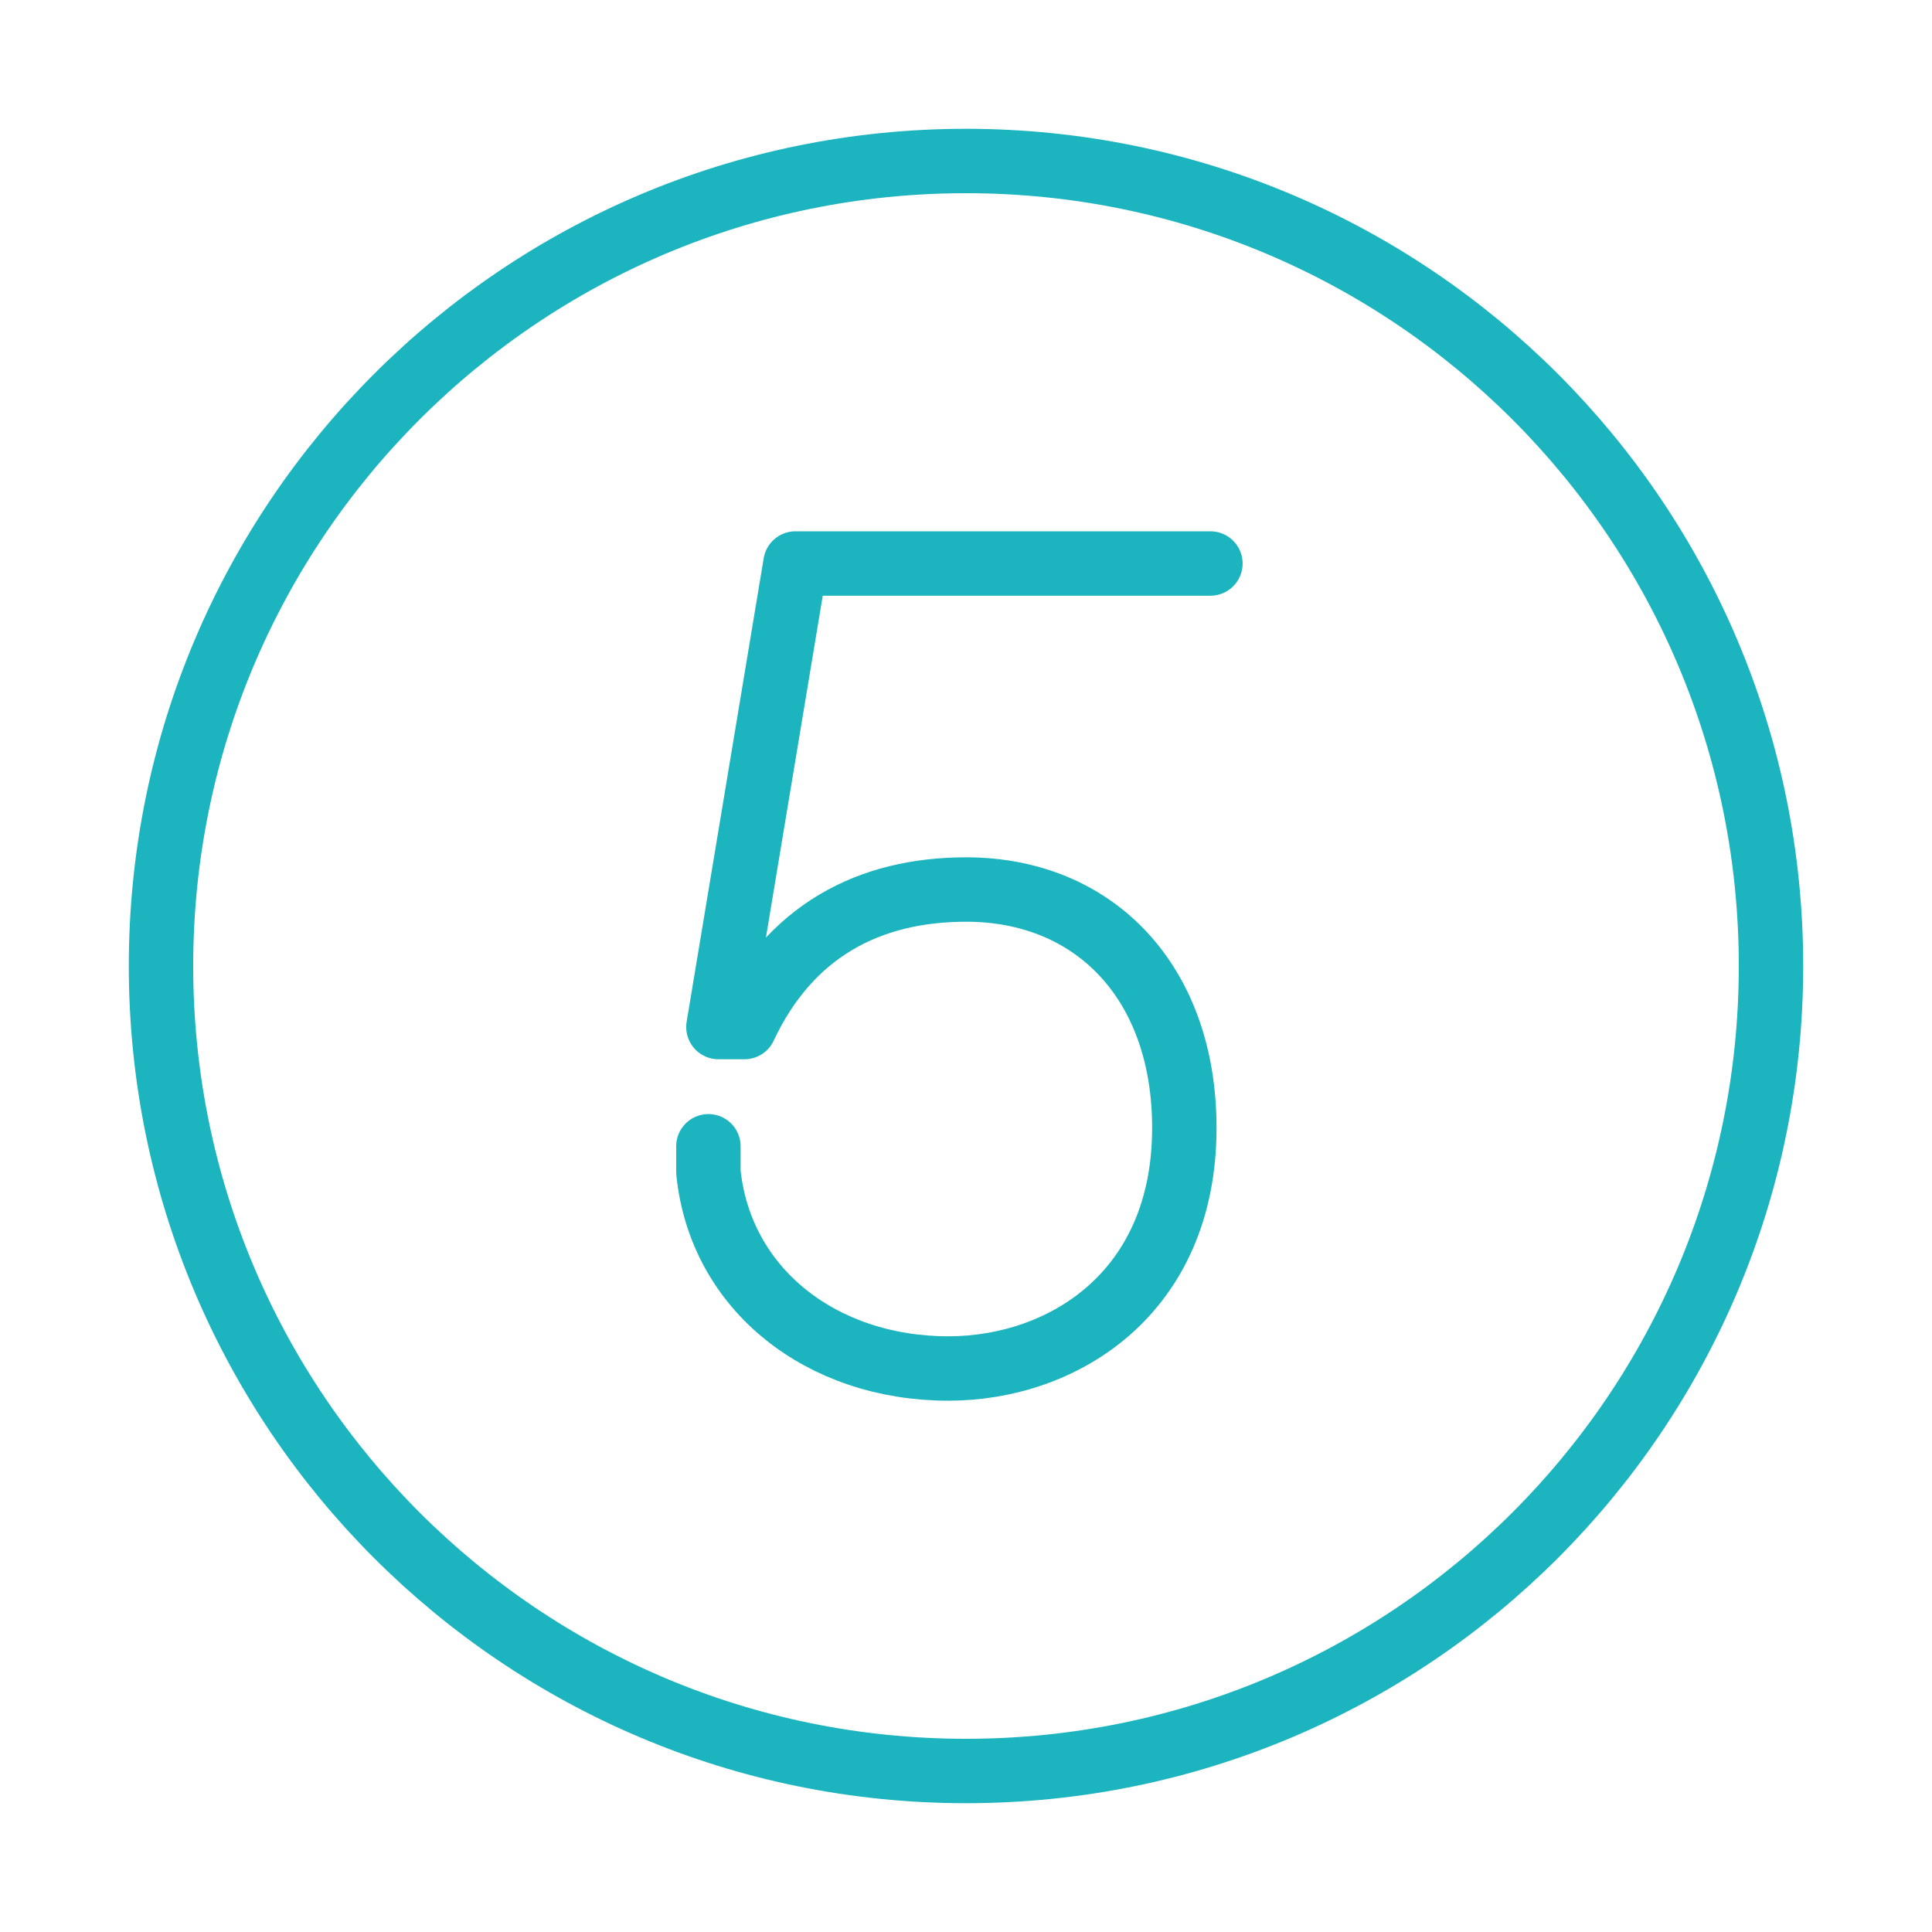 <svg width="120" height="120" viewBox="0 0 120 120" fill="none" xmlns="http://www.w3.org/2000/svg">
<g id="number-5">
<g id="5-numbers-letters-alphabet">
<path id="Layer 1" fill-rule="evenodd" clip-rule="evenodd" d="M60 110C87.614 110 110 87.614 110 60C110 32.386 87.614 10 60 10C32.386 10 10 32.386 10 60C10 87.614 32.386 110 60 110Z" stroke="#1BB4BF" stroke-width="4" stroke-linecap="round" stroke-linejoin="round"/>
<path id="Layer 2" d="M75.181 35H49.408L44.622 63.792H46.242C49.04 57.828 53.974 55.25 60.012 55.25C67.965 55.25 73.561 60.994 73.561 70.052C73.561 80.361 65.977 85 58.907 85C51.028 85 44.736 80.087 44 72.797V71.197" stroke="#1BB4BF" stroke-width="4" stroke-linecap="round" stroke-linejoin="round"/>
</g>
</g>
</svg>
